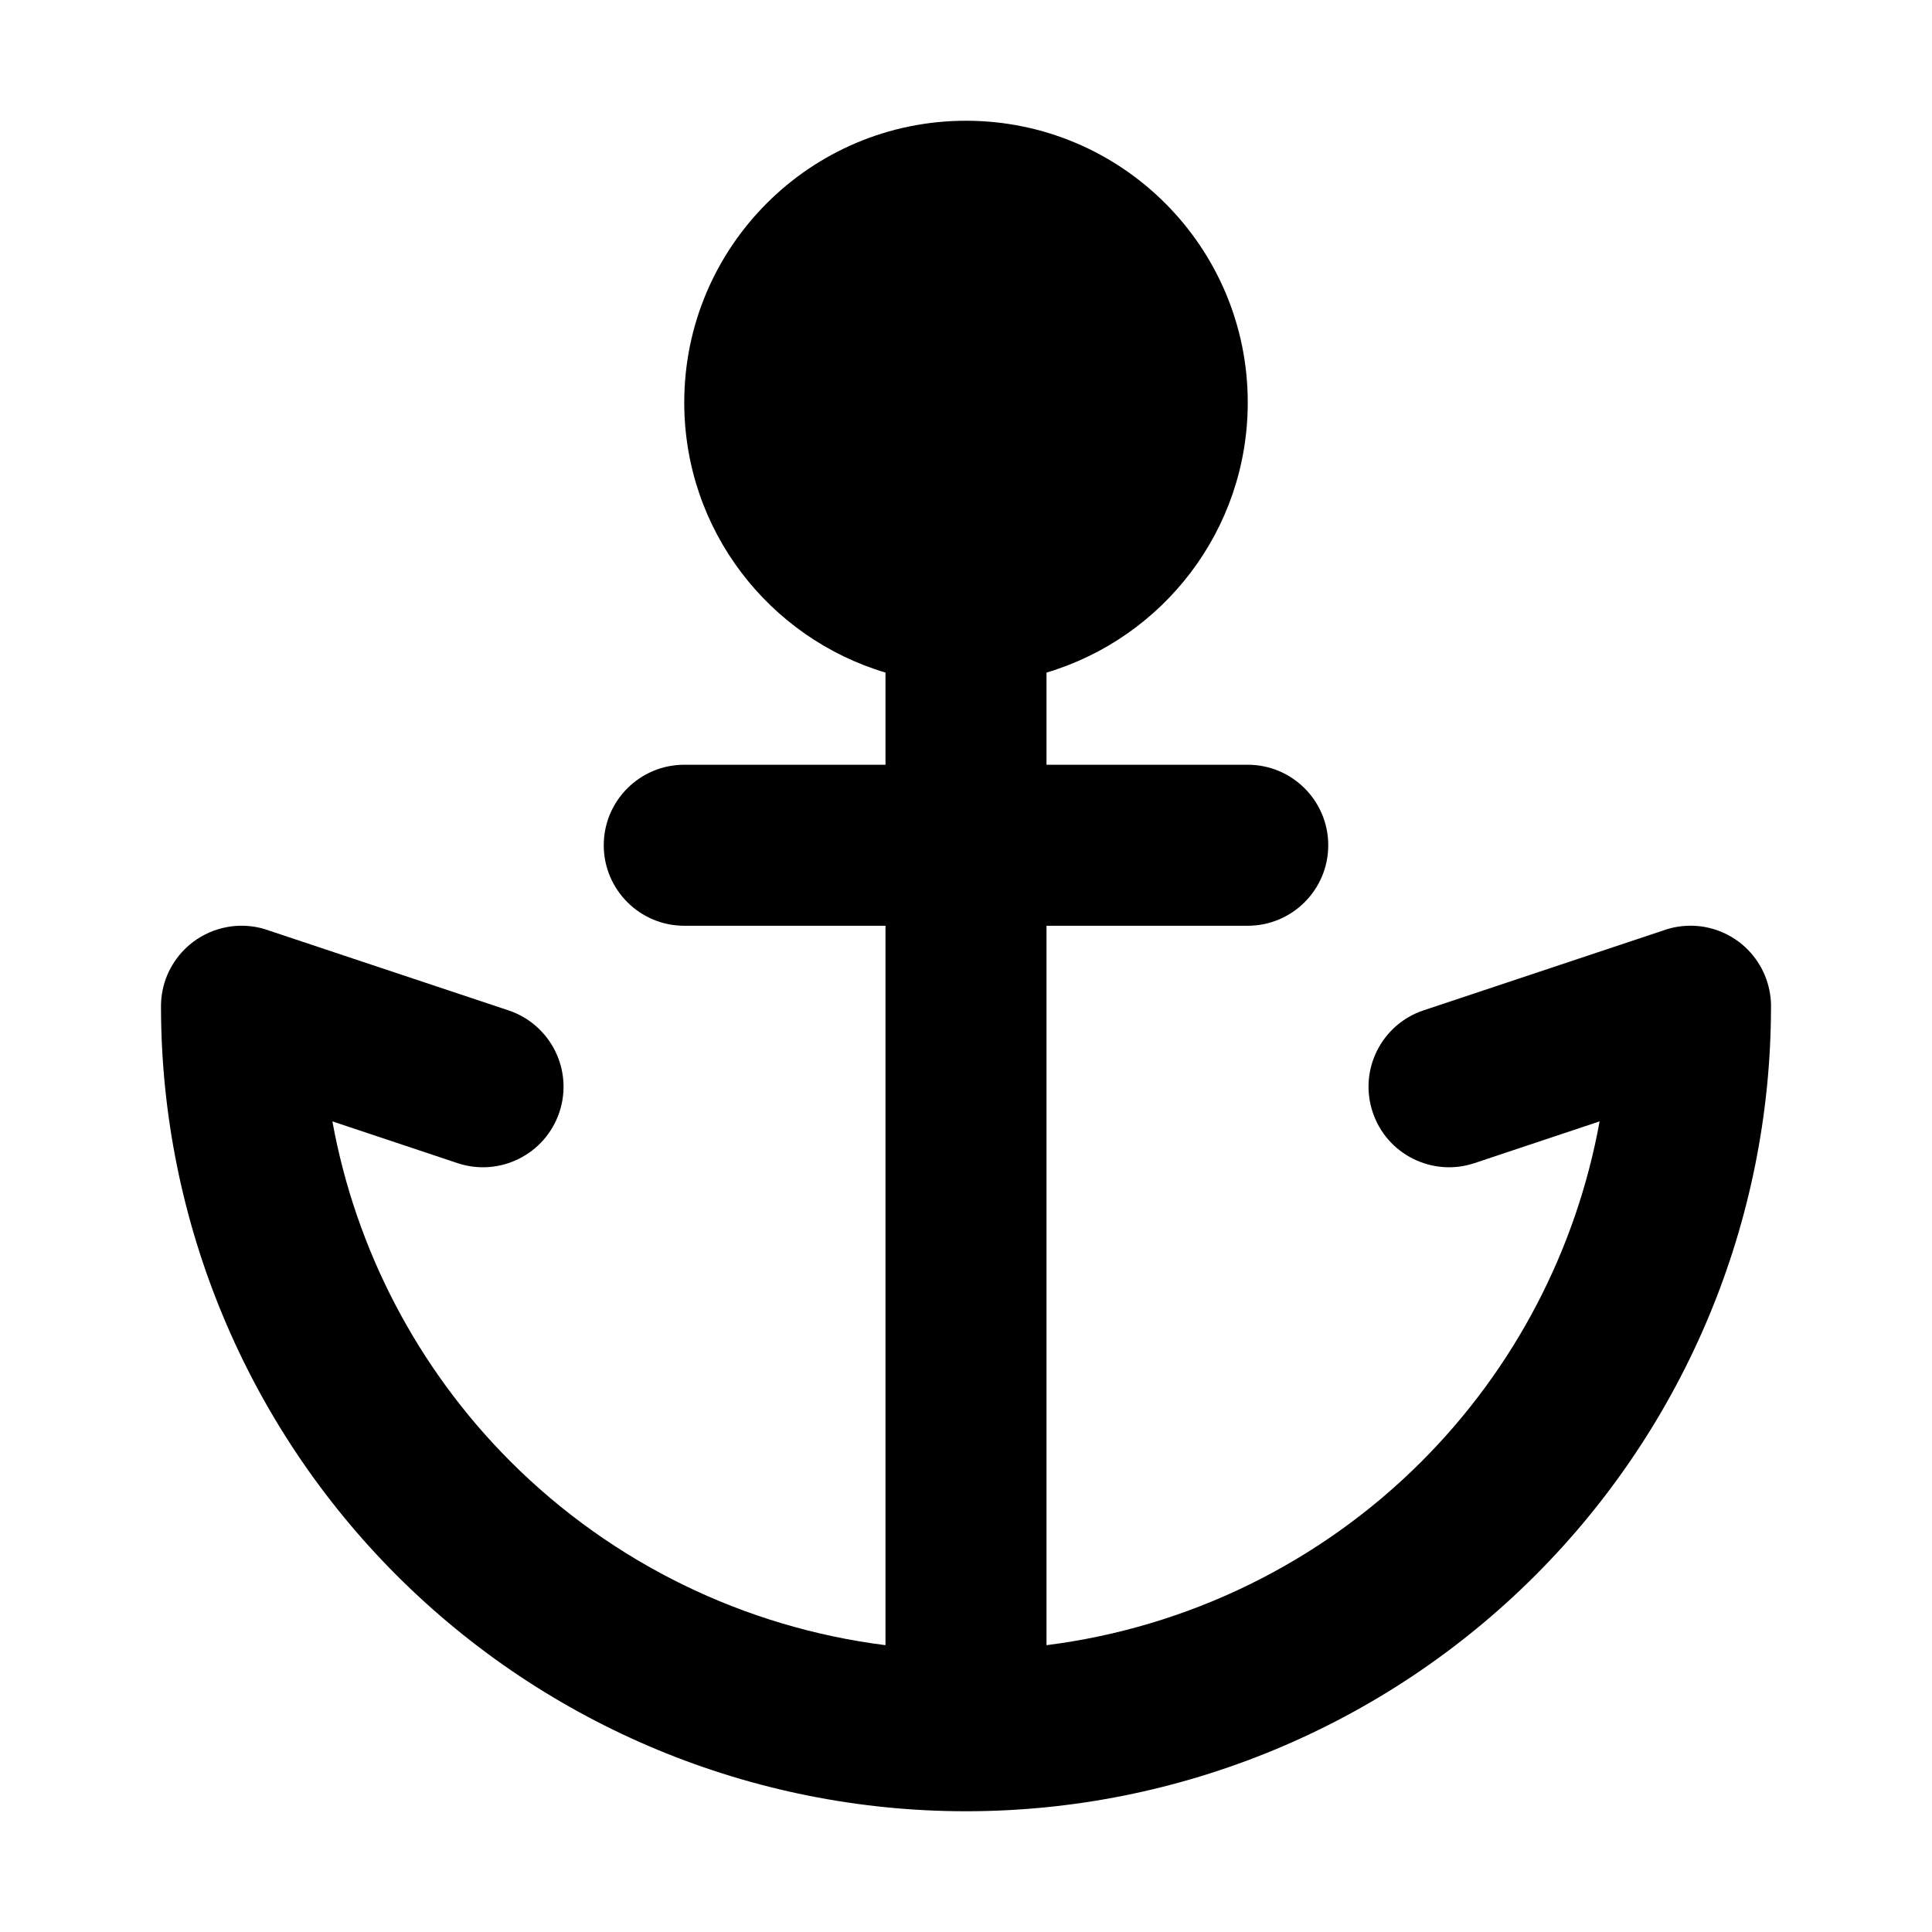 <svg width="24" height="24" viewBox="0 0 24 24" fill="none" xmlns="http://www.w3.org/2000/svg">
<path fill-rule="evenodd" clip-rule="evenodd" d="M8.5 5C8.5 3.067 10.067 1.5 12 1.5C13.933 1.5 15.5 3.067 15.5 5C15.5 6.586 14.446 7.925 13 8.355V9.5H15.5C16.052 9.5 16.5 9.948 16.5 10.5C16.5 11.052 16.052 11.5 15.5 11.5H13V20.437C14.753 20.216 16.395 19.419 17.657 18.157C18.816 16.998 19.582 15.521 19.871 13.93L18.316 14.449C17.793 14.623 17.226 14.34 17.052 13.816C16.877 13.292 17.16 12.726 17.684 12.551L20.661 11.559C20.721 11.537 20.784 11.521 20.849 11.511C20.958 11.495 21.066 11.496 21.171 11.514C21.331 11.542 21.479 11.608 21.604 11.702C21.807 11.857 21.95 12.088 21.989 12.352C21.998 12.409 22.002 12.467 22 12.523C21.994 15.167 20.941 17.701 19.071 19.571C17.196 21.446 14.652 22.5 12 22.5C9.348 22.5 6.805 21.446 4.929 19.571C3.059 17.701 2.006 15.167 2 12.523C1.999 12.467 2.002 12.409 2.011 12.352C2.05 12.087 2.194 11.856 2.399 11.701C2.522 11.608 2.669 11.543 2.828 11.515C2.933 11.496 3.042 11.495 3.152 11.511C3.216 11.521 3.279 11.537 3.339 11.559L6.316 12.551C6.84 12.726 7.124 13.292 6.949 13.816C6.774 14.34 6.208 14.623 5.684 14.449L4.129 13.93C4.418 15.521 5.185 16.998 6.343 18.157C7.606 19.419 9.247 20.216 11 20.437V11.5H8.5C7.948 11.5 7.5 11.052 7.5 10.5C7.5 9.948 7.948 9.5 8.5 9.5H11V8.355C9.555 7.925 8.5 6.586 8.5 5Z" fill="black"/>
</svg>
